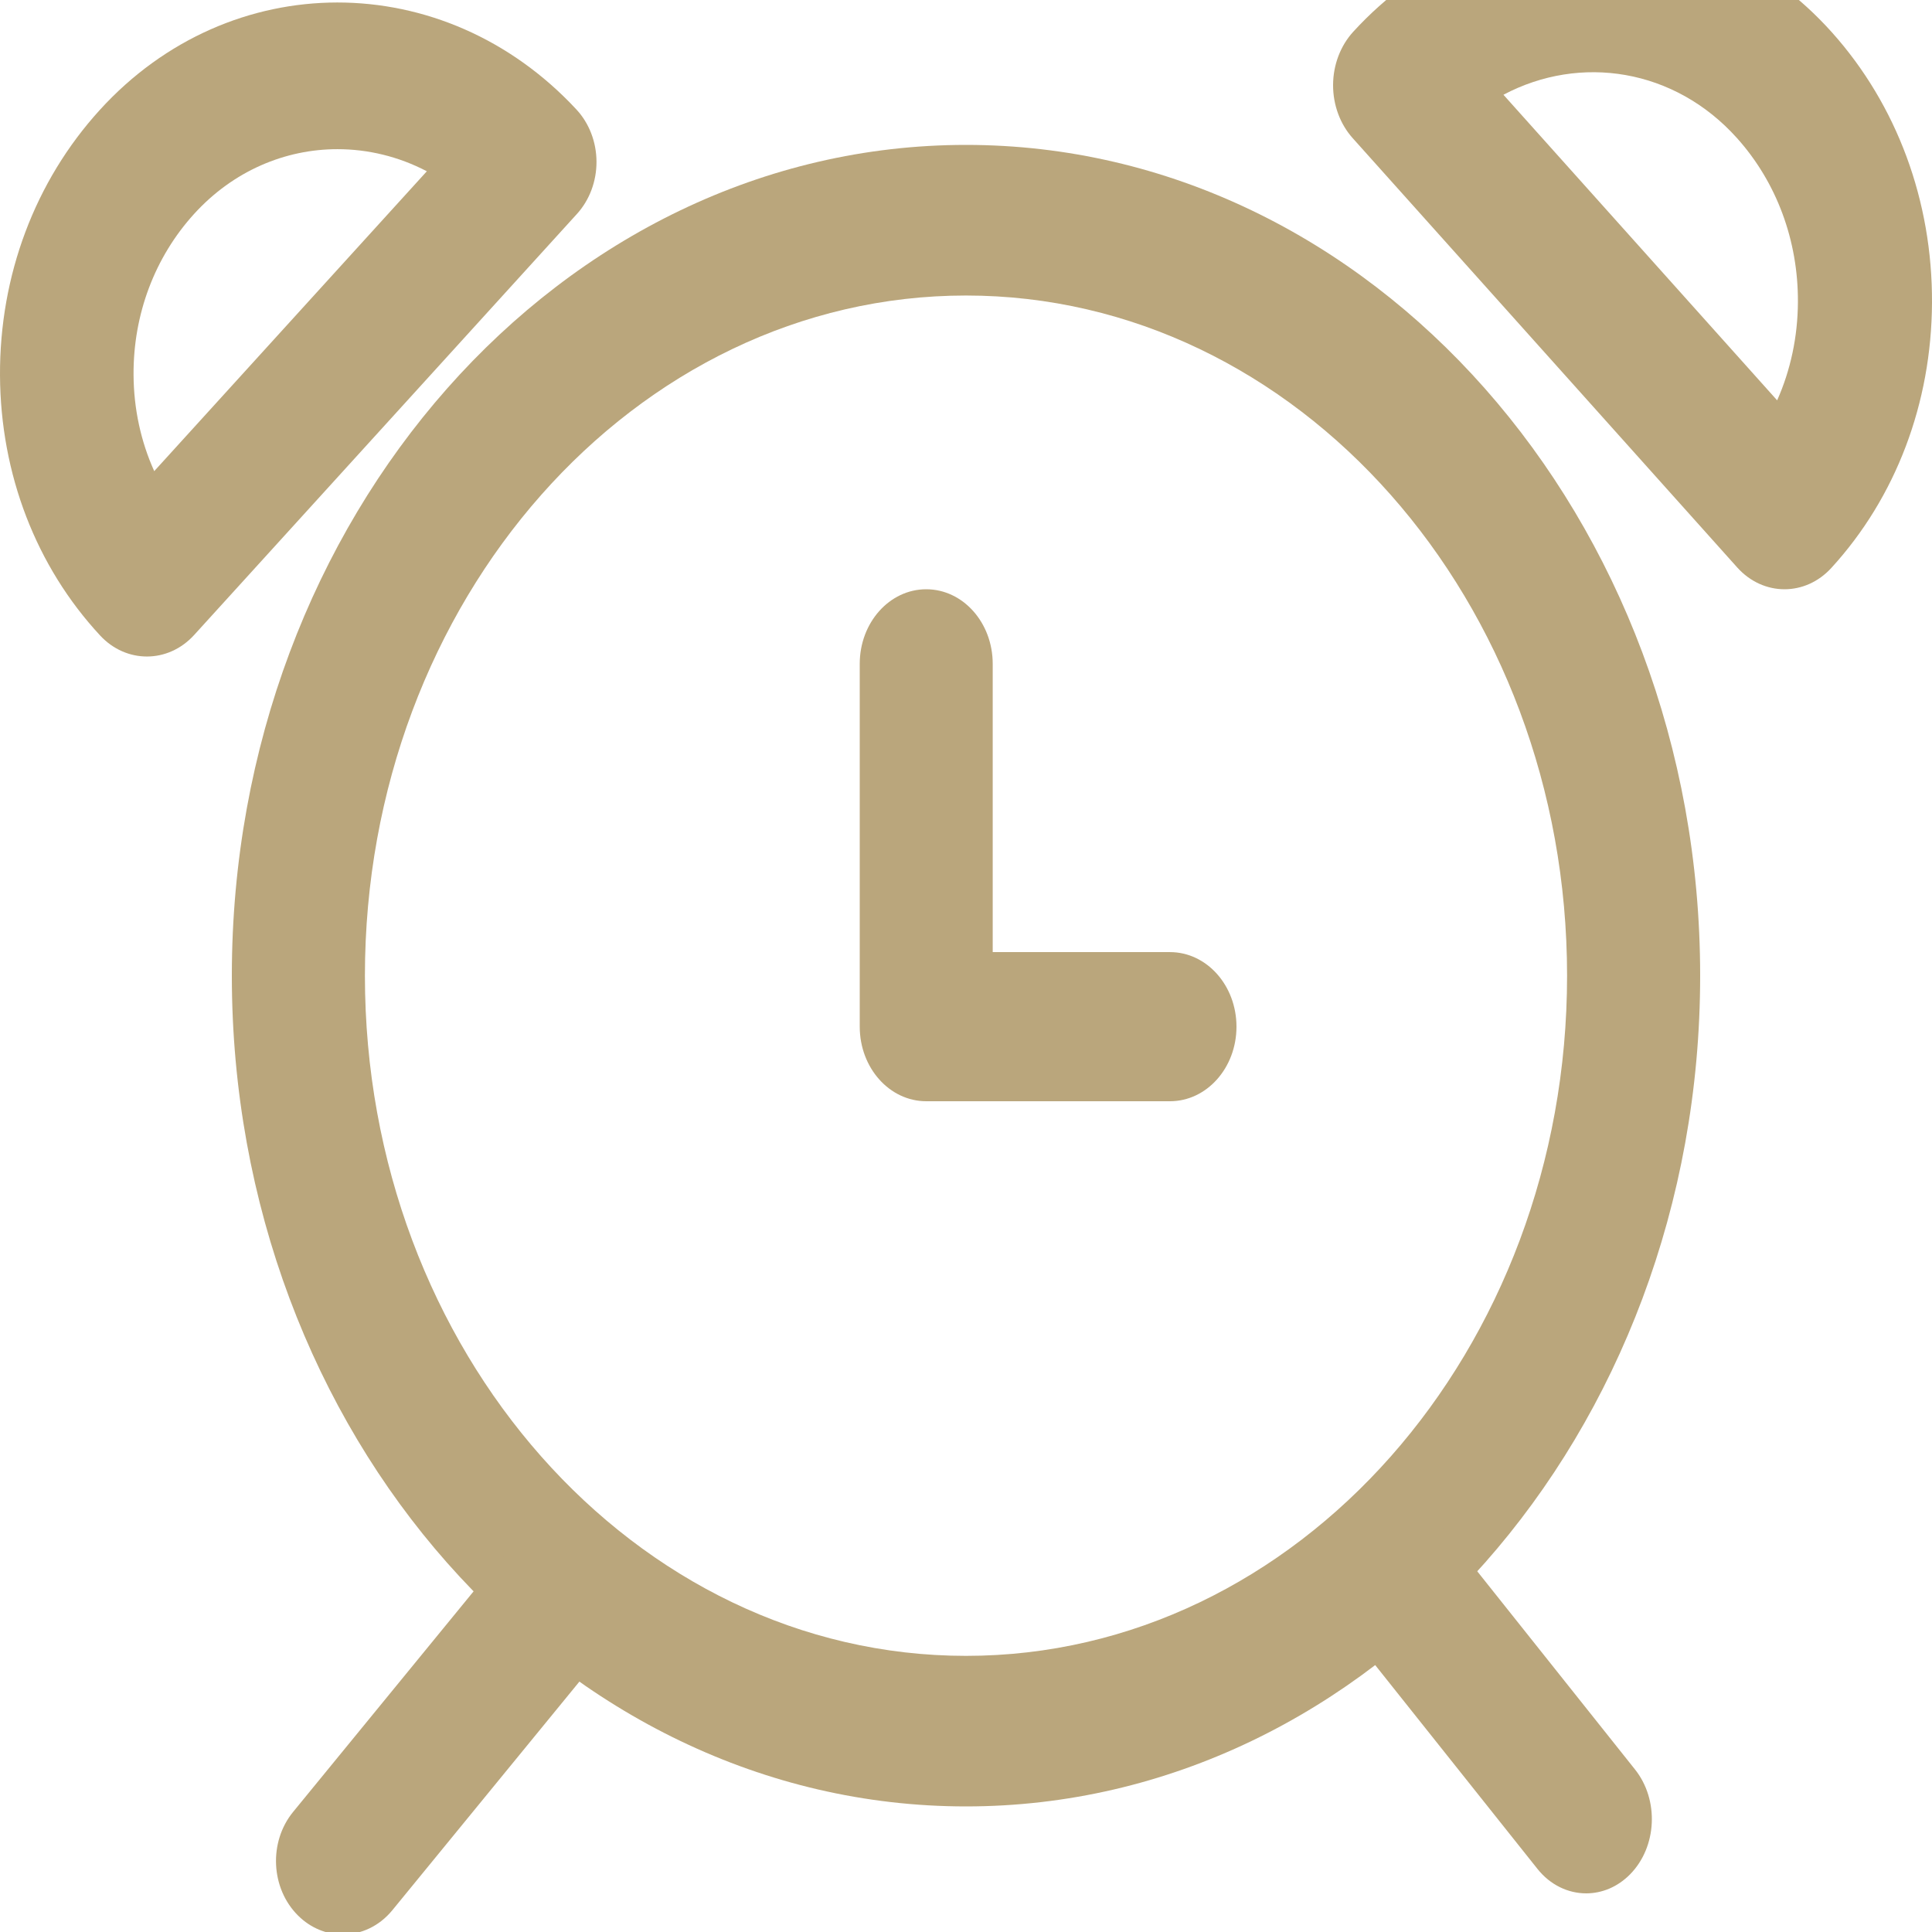 <svg width="200" height="200" viewBox="0 0 200 200" fill="none" xmlns="http://www.w3.org/2000/svg">
<g clip-path="url(#clip0)">
<path d="M100 15C58.094 15 24 53.58 24 100.999C24 148.42 58.094 187 100 187C141.908 187 176 148.42 176 100.999C176 53.58 141.906 15 100 15ZM100 171.414C65.69 171.414 37.776 139.826 37.776 101.002C37.776 62.178 65.689 30.592 100 30.592C134.31 30.592 162.223 62.178 162.223 101.002C162.223 139.828 134.31 171.414 100 171.414Z" fill="#baa67c"/>
<path d="M121.117 98.562H102.765V68.718C102.765 64.455 99.684 61 95.882 61C92.081 61 89 64.455 89 68.718V106.281C89 110.544 92.081 114 95.882 114H121.117C124.918 114 128 110.544 128 106.281C127.999 102.018 124.918 98.562 121.117 98.562Z" fill="#baa67c"/>
<path d="M60.845 161.657C58.006 158.847 53.635 159.103 51.083 162.222L30.345 187.566C27.79 190.686 28.023 195.494 30.859 198.302C32.179 199.612 33.833 200.256 35.481 200.256C37.373 200.256 39.258 199.407 40.622 197.737L61.359 172.393C63.914 169.273 63.681 164.465 60.845 161.657Z" fill="#baa67c"/>
<path d="M169.254 183.172L148.853 157.546C146.346 154.389 142.044 154.132 139.251 156.975C136.459 159.814 136.234 164.675 138.746 167.83L159.147 193.455C160.486 195.142 162.34 196 164.202 196C165.82 196 167.448 195.349 168.749 194.026C171.541 191.187 171.766 186.326 169.254 183.172Z" fill="#baa67c"/>
<path d="M59.673 11.337C45.938 -3.456 23.798 -3.433 10.321 11.393C3.616 18.765 -0.048 28.52 0 38.86C0.051 49.076 3.733 58.641 10.371 65.793C11.717 67.24 13.461 67.962 15.208 67.962C16.977 67.962 18.747 67.217 20.095 65.737L59.726 22.146C61.03 20.709 61.758 18.76 61.749 16.73C61.74 14.7 60.993 12.759 59.673 11.337ZM15.966 48.772C14.581 45.703 13.841 42.307 13.825 38.779C13.795 32.534 16.021 26.624 20.095 22.143C24.159 17.675 29.533 15.442 34.936 15.442C38.095 15.442 41.266 16.205 44.187 17.73L15.966 48.772Z" fill="#baa67c"/>
<path d="M189.638 3.347C176.105 -11.76 153.875 -11.786 140.084 3.29C138.761 4.739 138.01 6.718 138 8.786C137.991 10.855 138.724 12.844 140.034 14.306L179.825 58.73C181.178 60.243 182.954 61 184.731 61C186.484 61 188.238 60.264 189.587 58.784C196.255 51.498 199.951 41.751 200 31.339C200.049 20.804 196.368 10.863 189.638 3.347ZM183.97 41.443L155.636 9.809C163.589 5.594 173.359 7.089 179.825 14.308C183.915 18.875 186.15 24.895 186.12 31.262C186.103 34.855 185.361 38.318 183.97 41.443Z" fill="#baa67c"/>
</g>
<defs>
<clipPath id="clip0">
<rect width="200" height="201" fill="white"/>
</clipPath>
</defs>
</svg>
